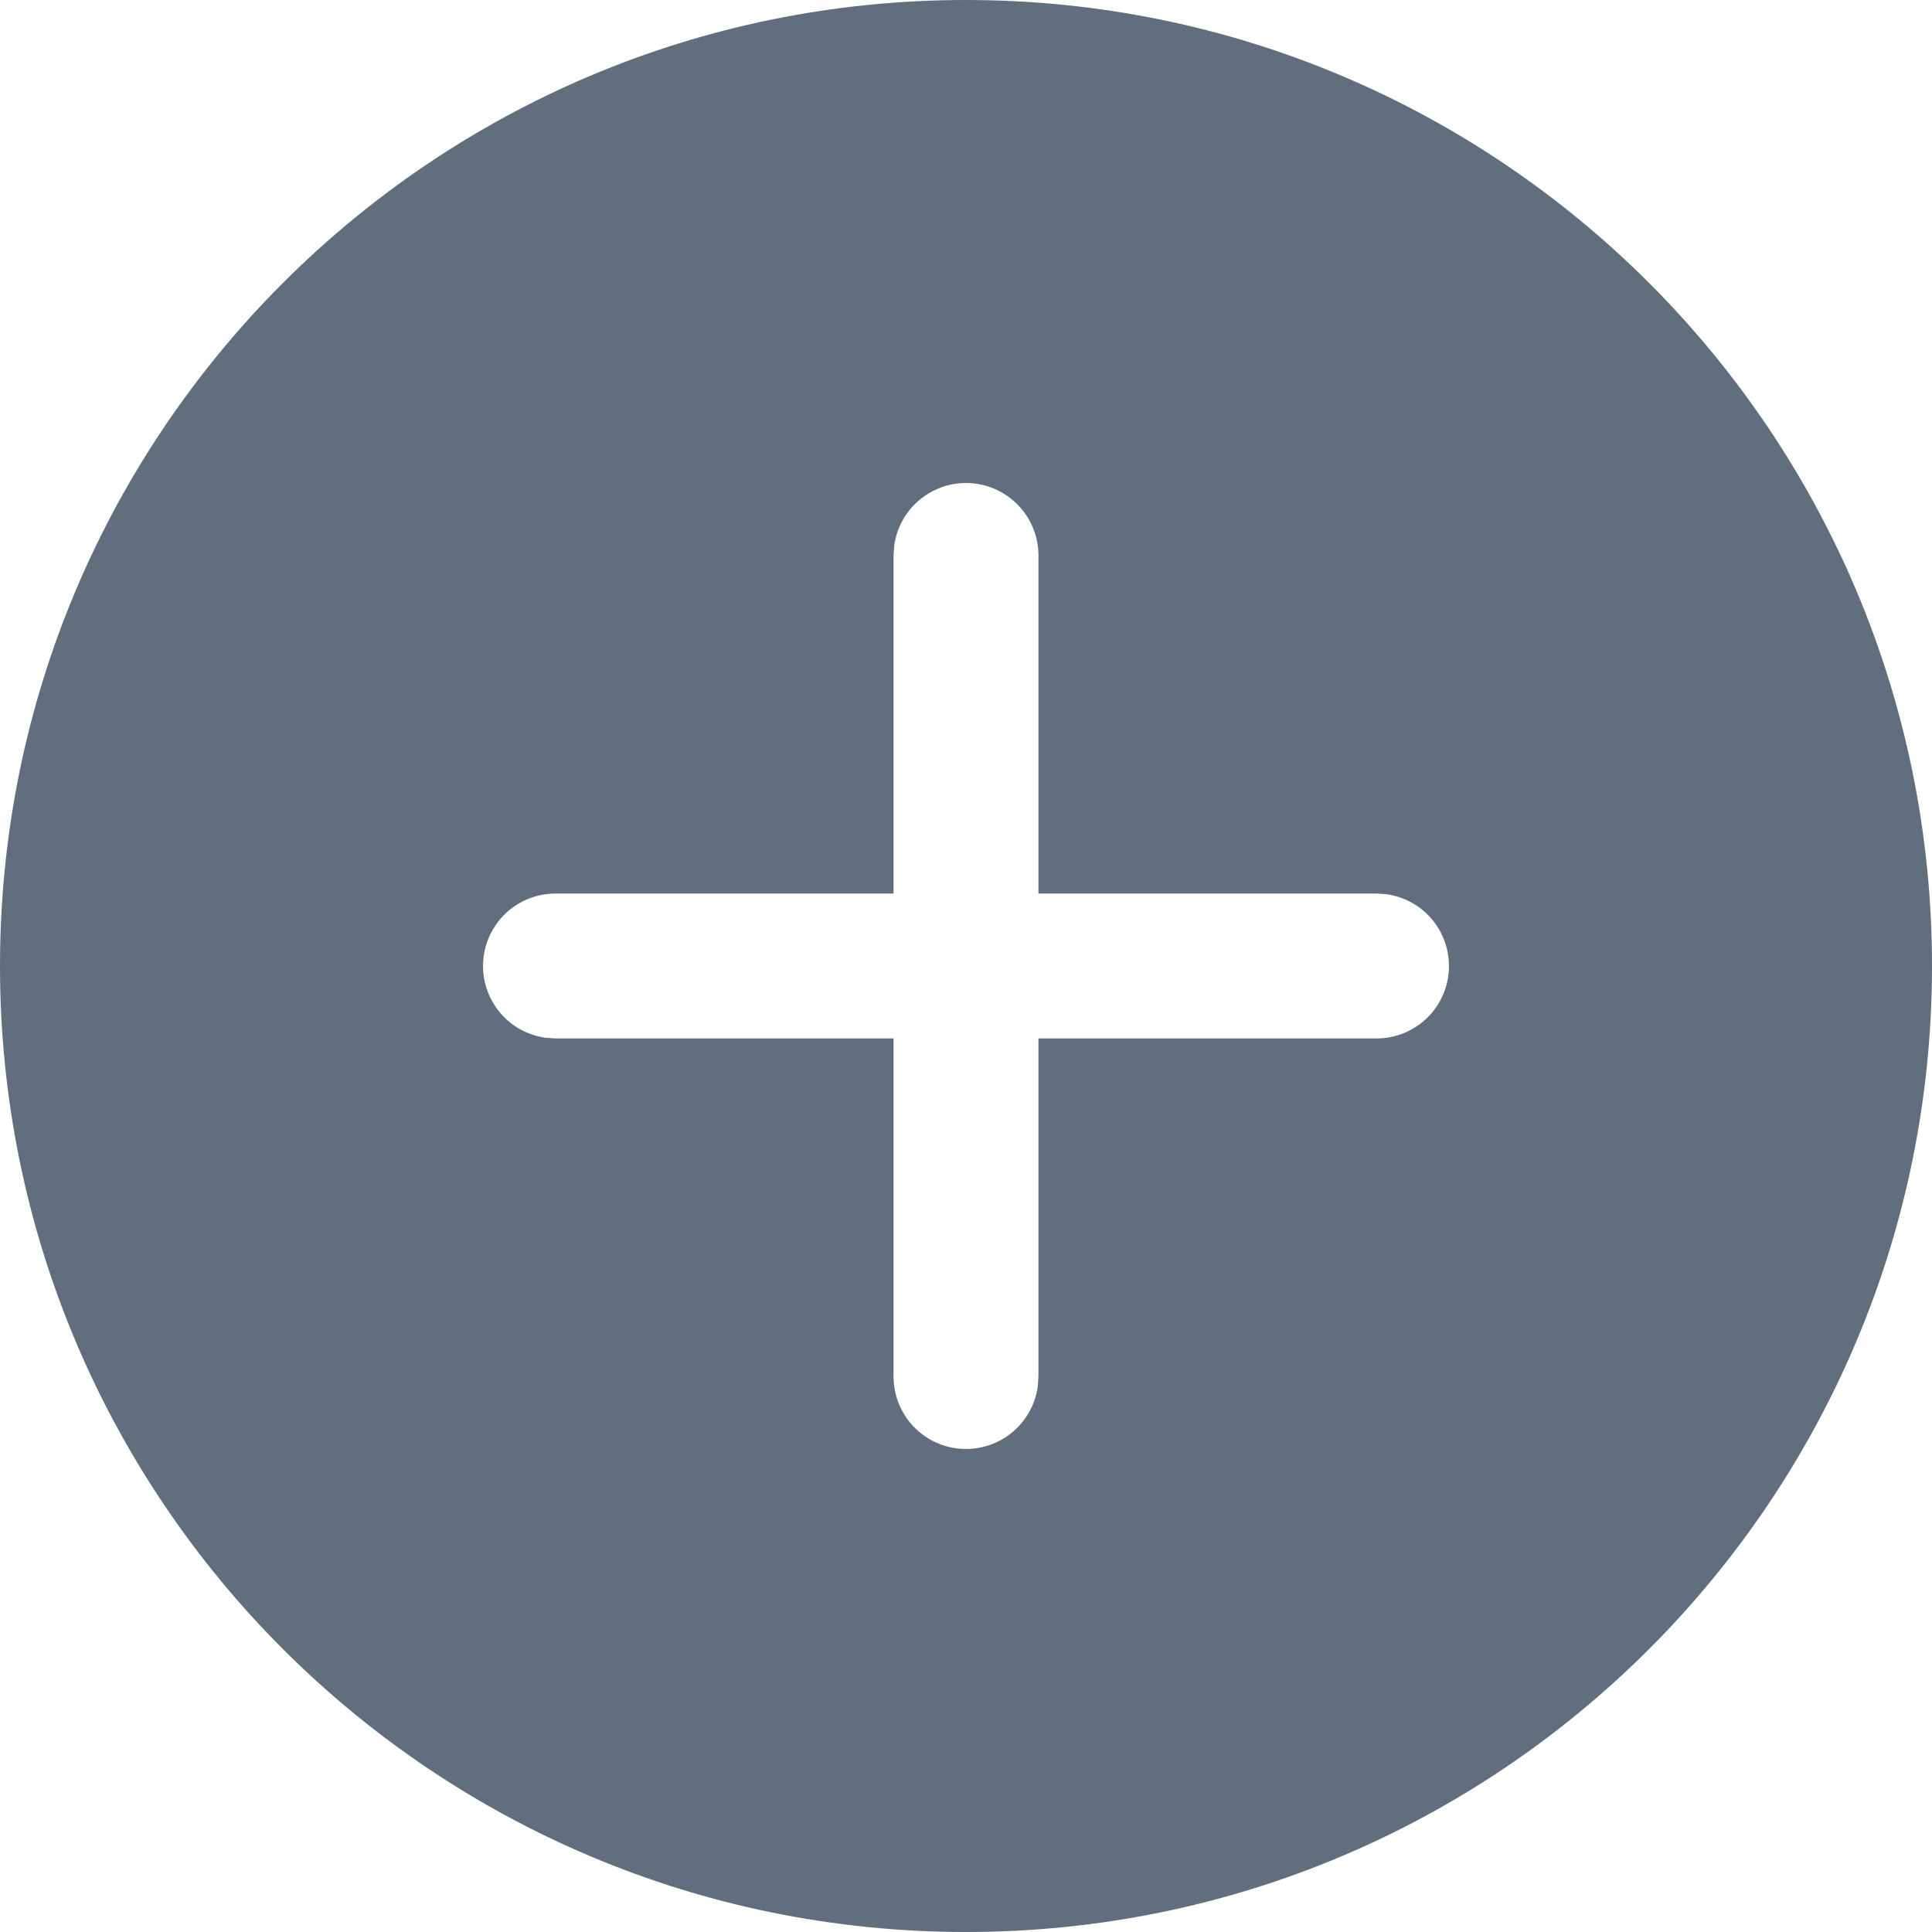 <svg width="20" height="20" viewBox="0 0 20 20" fill="none" xmlns="http://www.w3.org/2000/svg">
<path d="M10 0C15.523 0 20 4.477 20 10C20 15.523 15.523 20 10 20C4.477 20 0 15.523 0 10C0 4.477 4.477 0 10 0ZM10 5C9.819 5 9.644 5.066 9.507 5.185C9.37 5.304 9.282 5.468 9.257 5.648L9.25 5.75V9.25H5.75C5.56 9.25 5.377 9.322 5.238 9.452C5.099 9.582 5.015 9.759 5.002 9.949C4.989 10.139 5.049 10.326 5.168 10.473C5.288 10.621 5.46 10.717 5.648 10.743L5.75 10.75H9.25V14.25C9.25 14.44 9.322 14.623 9.452 14.762C9.582 14.901 9.759 14.985 9.949 14.998C10.139 15.011 10.326 14.951 10.473 14.832C10.621 14.712 10.717 14.54 10.743 14.352L10.75 14.25V10.75H14.25C14.44 10.75 14.623 10.678 14.762 10.548C14.901 10.418 14.985 10.241 14.998 10.051C15.011 9.862 14.951 9.674 14.832 9.527C14.712 9.379 14.54 9.283 14.352 9.257L14.25 9.25H10.75V5.75C10.75 5.551 10.671 5.36 10.53 5.22C10.39 5.079 10.199 5 10 5Z" fill="#606E7D"/>
</svg>

